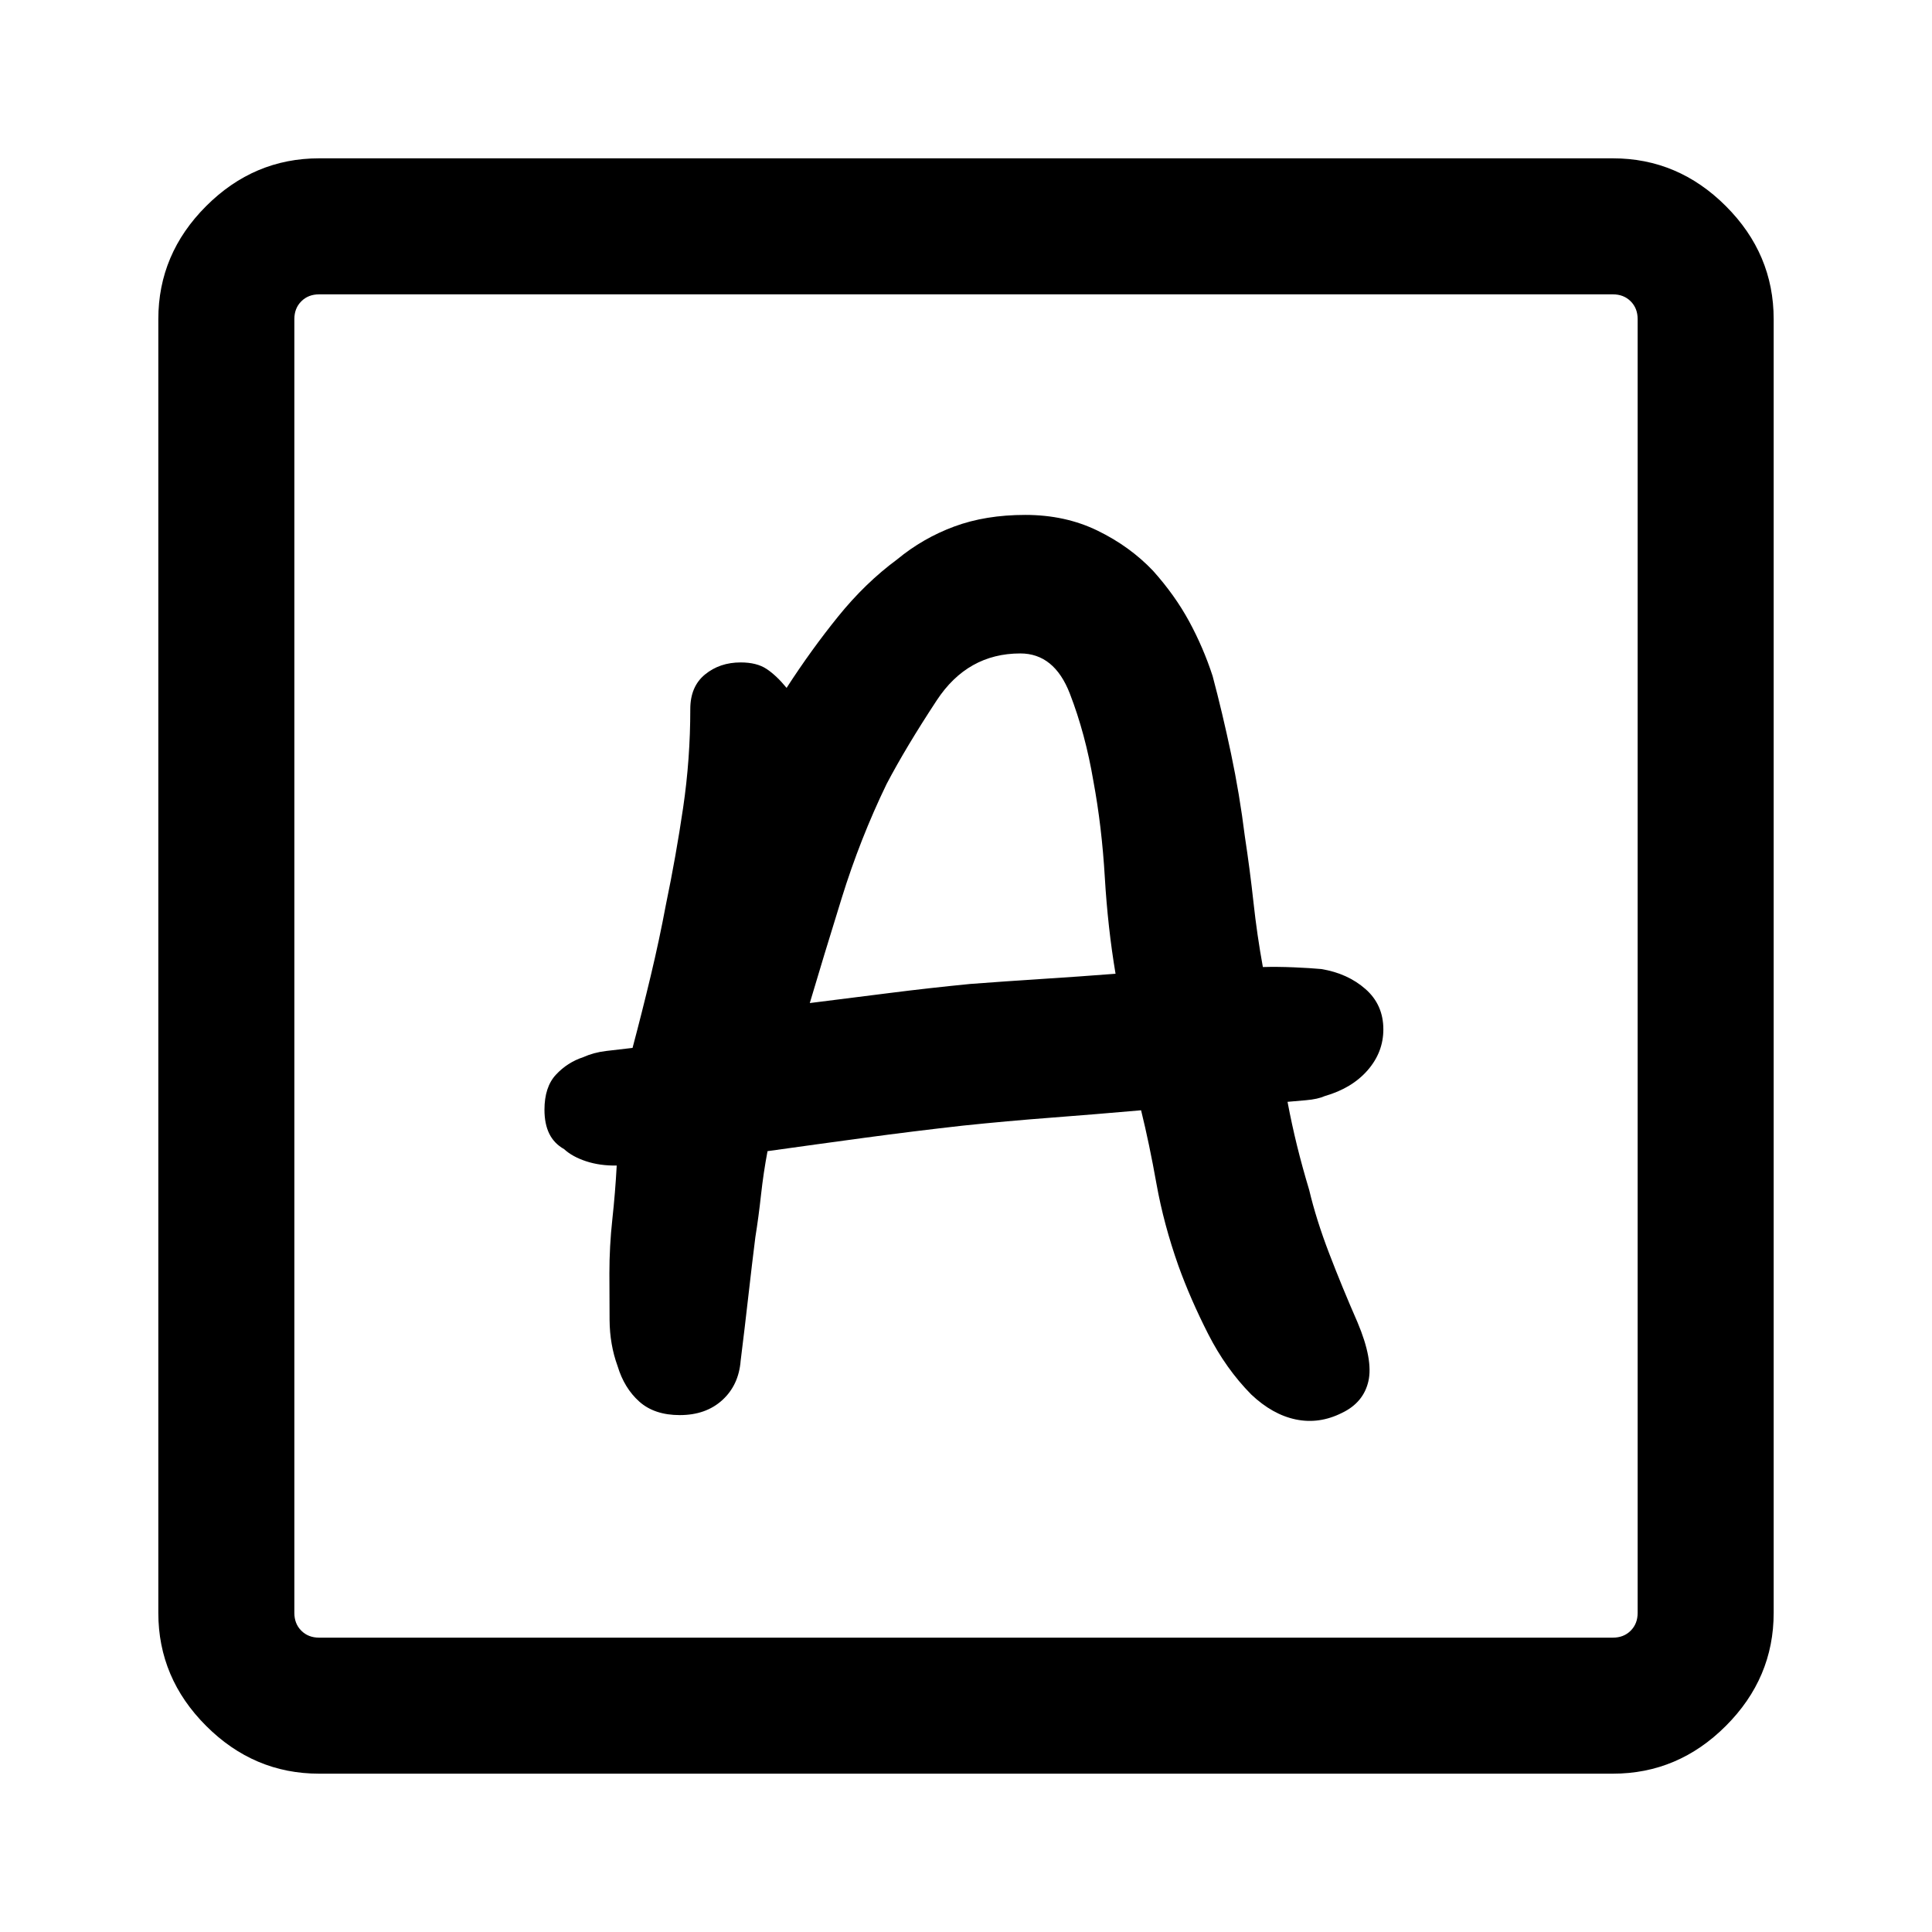 <svg xmlns="http://www.w3.org/2000/svg" height="40" viewBox="0 -960 960 960" width="40"><path d="M337.8-256.85q12.94 0 21.11-7.45 8.17-7.44 9.12-19.57 2-16.03 3.84-32.3 1.85-16.27 3.46-29.09 1.62-10.05 2.82-21.06 1.21-11.01 3.23-21.68 23.98-3.36 48.15-6.63 24.16-3.27 48.98-6.06 21.99-2.29 43.84-3.95 21.86-1.67 44.65-3.67 4.08 16.57 7.65 36.58 3.58 20.01 10.91 40.73 5.93 16.46 14.75 33.81 8.82 17.34 21.43 30.11 10.57 10 22.16 12.4 11.59 2.4 22.87-3.24 10.74-5.11 13.18-15.77 2.43-10.67-5.41-29.26-7.67-17.51-14.11-34.31-6.43-16.79-9.9-31.46-3.41-11.32-6.03-21.95-2.62-10.64-4.73-21.84 3.25-.29 9.16-.8t9.4-2.08q13.49-3.89 21.27-12.85 7.78-8.95 7.78-20.27 0-12.23-8.87-20.03-8.87-7.79-21.95-9.95-5.54-.51-13.73-.86-8.19-.34-15.32-.14-2.92-16.02-4.66-32.11-1.75-16.09-4.29-32.78-2.61-20.98-6.88-41.21t-9.14-38.51q-4.62-14.16-11.68-27.17-7.07-13.01-17.96-25.16-11.52-12.11-27.55-19.91-16.04-7.81-35.89-7.81-19.77 0-35.34 5.78-15.58 5.78-28.33 16.32-15.87 11.72-29.3 28.35-13.44 16.62-25.64 35.5-5.05-6.16-9.93-9.4-4.87-3.25-12.89-3.25-10.4 0-17.71 5.98-7.32 5.98-7.32 17.2 0 24.85-3.55 48.95-3.55 24.11-8.55 48.16-3.28 17.56-7.57 35.5-4.28 17.93-9.02 35.75-7.11.79-13.22 1.54-6.11.74-11.23 3.04-7.91 2.6-13.61 8.72-5.71 6.11-5.71 17.45 0 7 2.38 11.87 2.39 4.87 7.39 7.69 4.08 3.77 10.92 6.02 6.85 2.26 15.21 2.13-.72 13.39-2.18 26.75-1.46 13.36-1.46 26.84 0 10.85.09 23.13t3.98 22.92q3.31 10.98 10.81 17.67 7.5 6.69 20.12 6.69Zm64.58-204.74q6.67-22.54 15.84-52.09 9.16-29.55 22.34-56.78 9.57-18.23 24.9-41.54 15.33-23.31 41.54-23.31 16.87 0 24.6 19.96 7.73 19.97 11.71 43.53 4.18 22.54 5.66 47.67 1.49 25.12 5.34 48-18.16 1.41-36.37 2.57-18.22 1.17-35.86 2.5-20.36 2-39.91 4.48-19.56 2.47-39.79 5.01ZM158.57-78.67q-32.41 0-56.15-23.75-23.75-23.74-23.75-56.15v-642.86q0-32.41 23.75-56.15 23.74-23.75 56.15-23.75h642.86q32.41 0 56.15 23.75 23.75 23.74 23.75 56.15v642.86q0 32.41-23.75 56.15-23.74 23.75-56.15 23.75H158.57Zm0-67.59h642.86q5.39 0 8.85-3.46t3.46-8.85v-642.86q0-5.39-3.46-8.85t-8.85-3.46H158.57q-5.39 0-8.85 3.46t-3.46 8.85v642.86q0 5.39 3.46 8.85t8.85 3.46Zm-12.31 0v-667.48 667.48Z"/></svg>